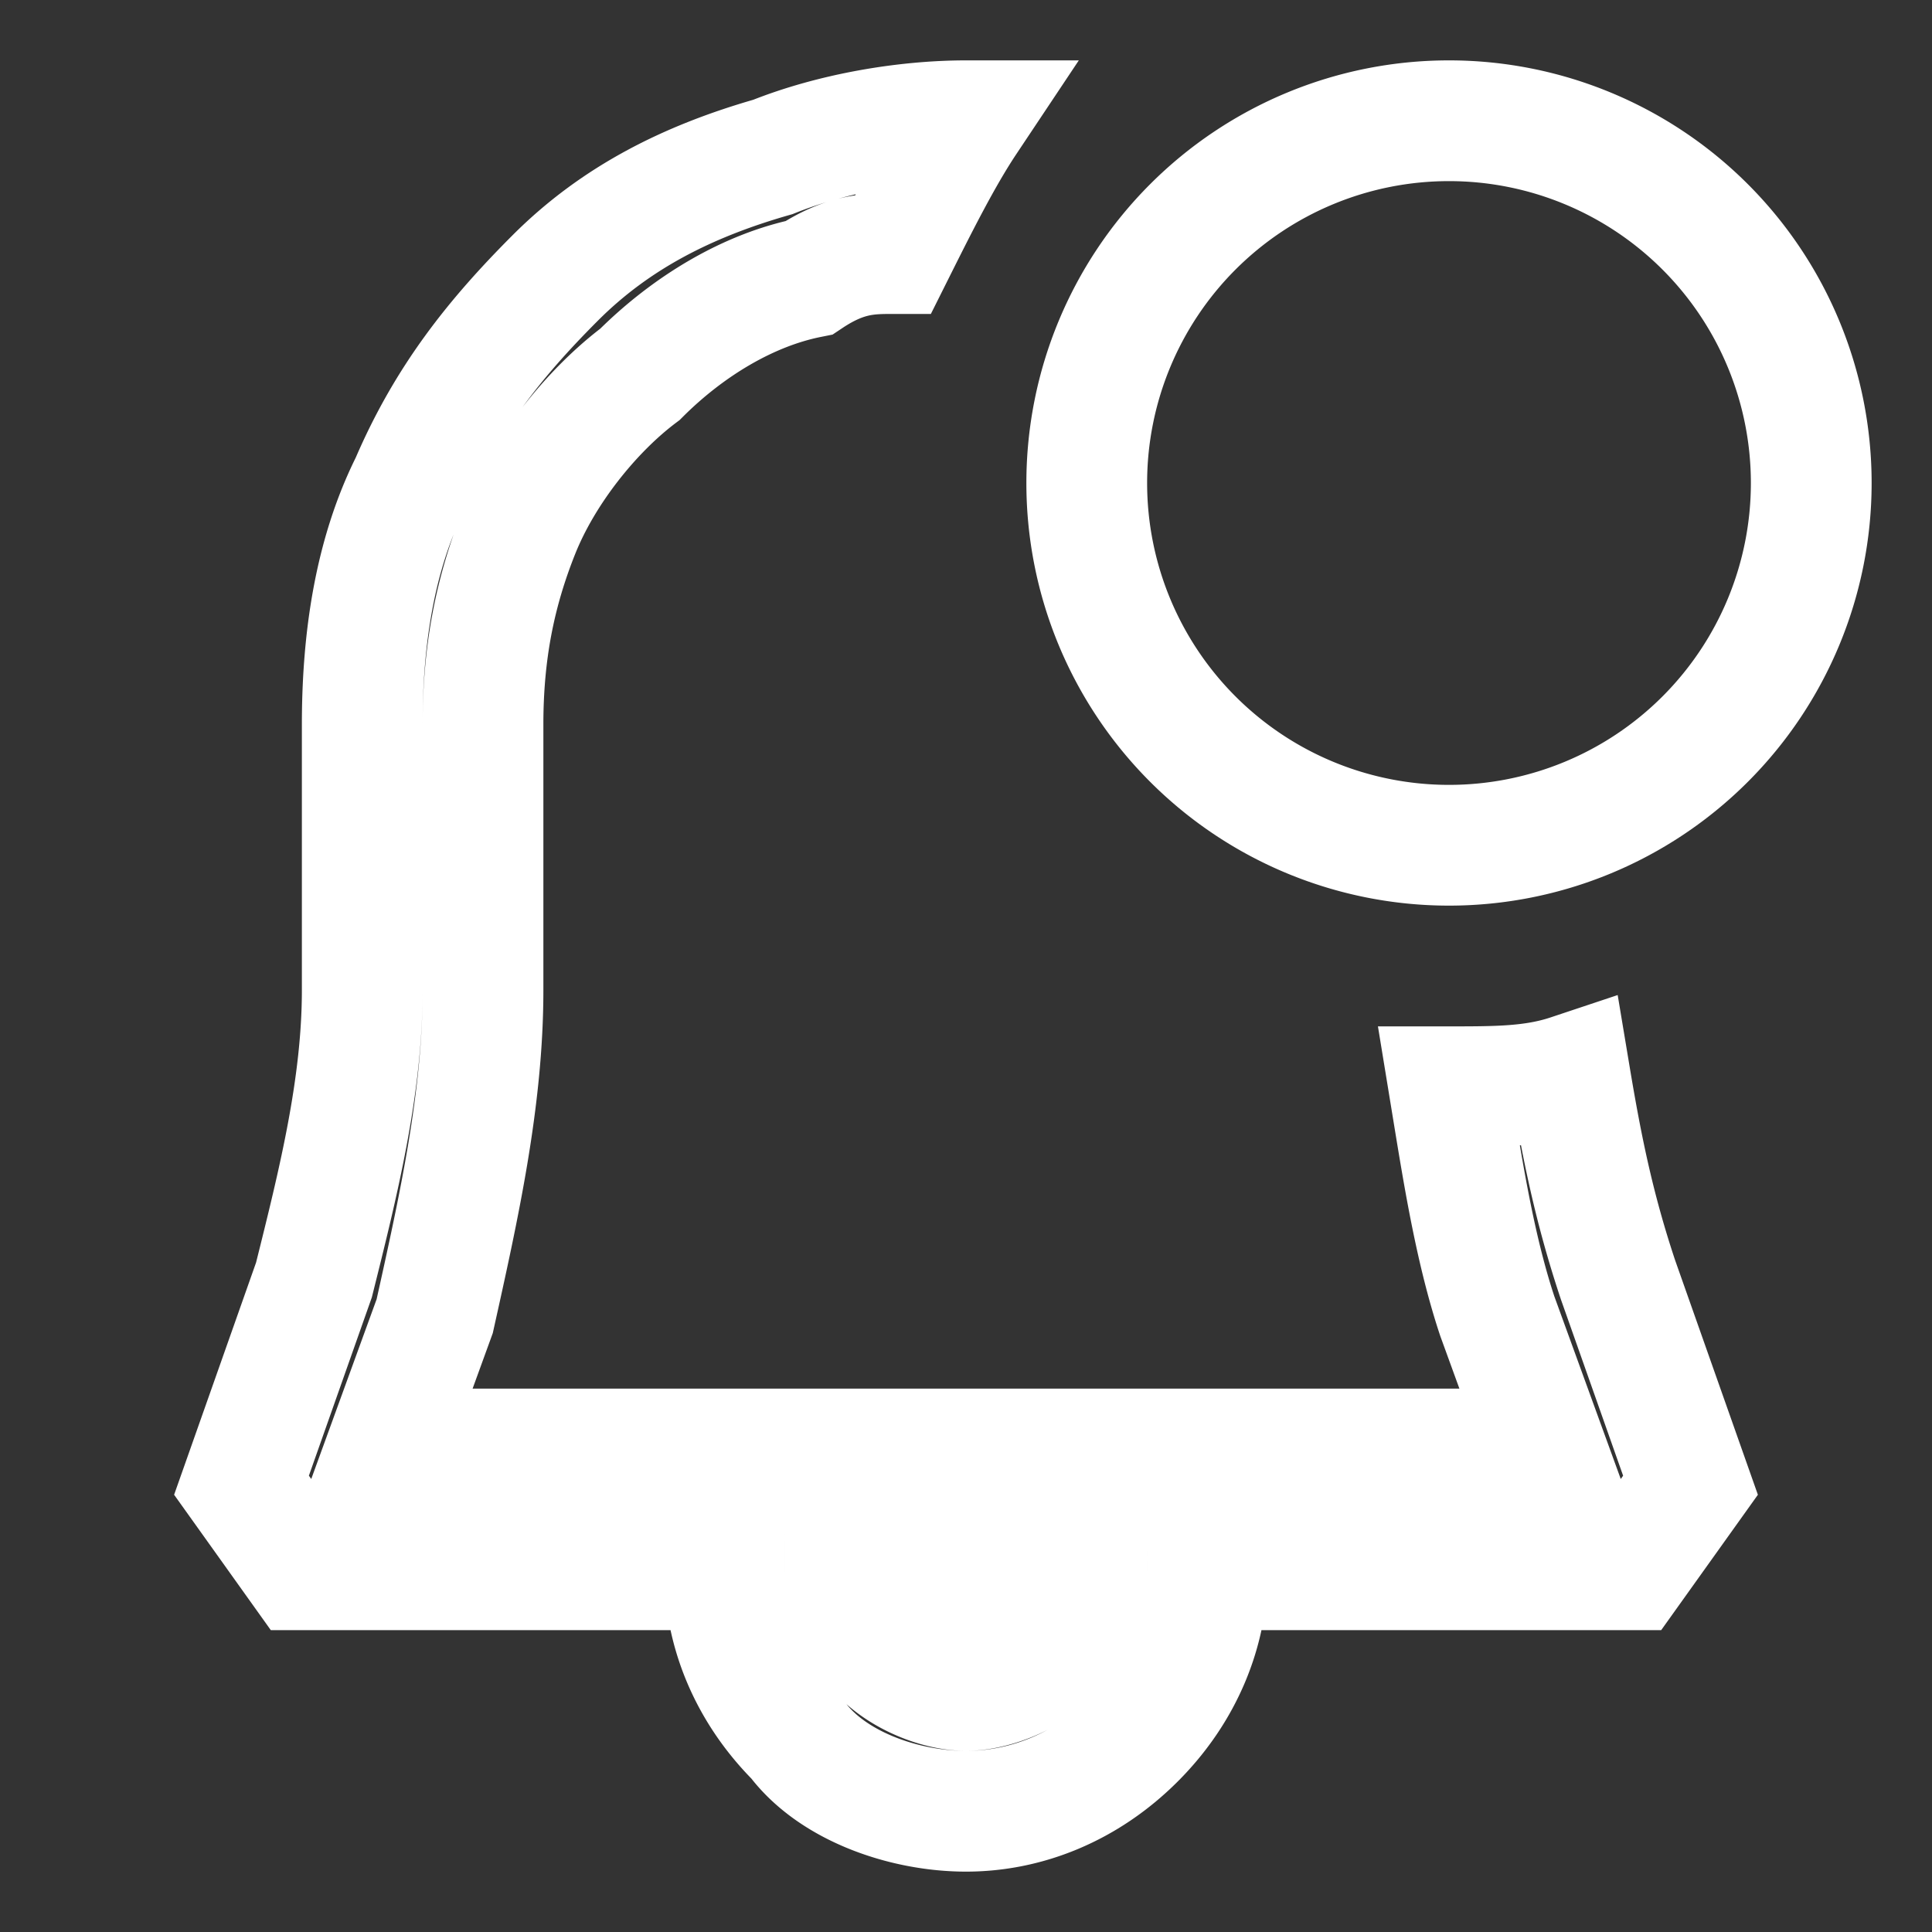 <svg width="16" height="16" viewBox="0 0 16 16" xmlns="http://www.w3.org/2000/svg" fill="none" stroke="#FFFFFF"><rect x="0" y="0" width="16" height="16" fill="#333333" stroke="none"/><path fill-rule="evenodd" clip-rule="evenodd" d="M13 8.9c.1.6.2 1.1.4 1.7l.6 1.7-.5.7H10c0 .5-.2 1-.6 1.4-.4.4-.9.6-1.4.6-.5 0-1.1-.2-1.4-.6-.4-.4-.6-.9-.6-1.4H2.5l-.5-.7.6-1.7c.2-.8.4-1.6.4-2.4V6c0-.7.1-1.4.4-2 .3-.7.7-1.2 1.2-1.7s1.1-.8 1.8-1C6.9 1.1 7.5 1 8 1c-.2.3-.4.7-.6 1.1-.2 0-.4 0-.7.2-.5.1-1 .4-1.4.8-.4.3-.8.8-1 1.3-.2.5-.3 1-.3 1.6v2.2c0 .9-.2 1.8-.4 2.7L3.2 12h9.6l-.4-1.1c-.175-.526-.274-1.13-.363-1.674L12 9c.4 0 .7 0 1-.1zM8 14c.2 0 .5-.1.7-.3.2-.2.3-.4.3-.7H7c0 .3.1.5.3.7.2.2.5.3.7.3zm7-10a3 3 0 1 1-6 0 3 3 0 0 1 6 0z"/></svg>